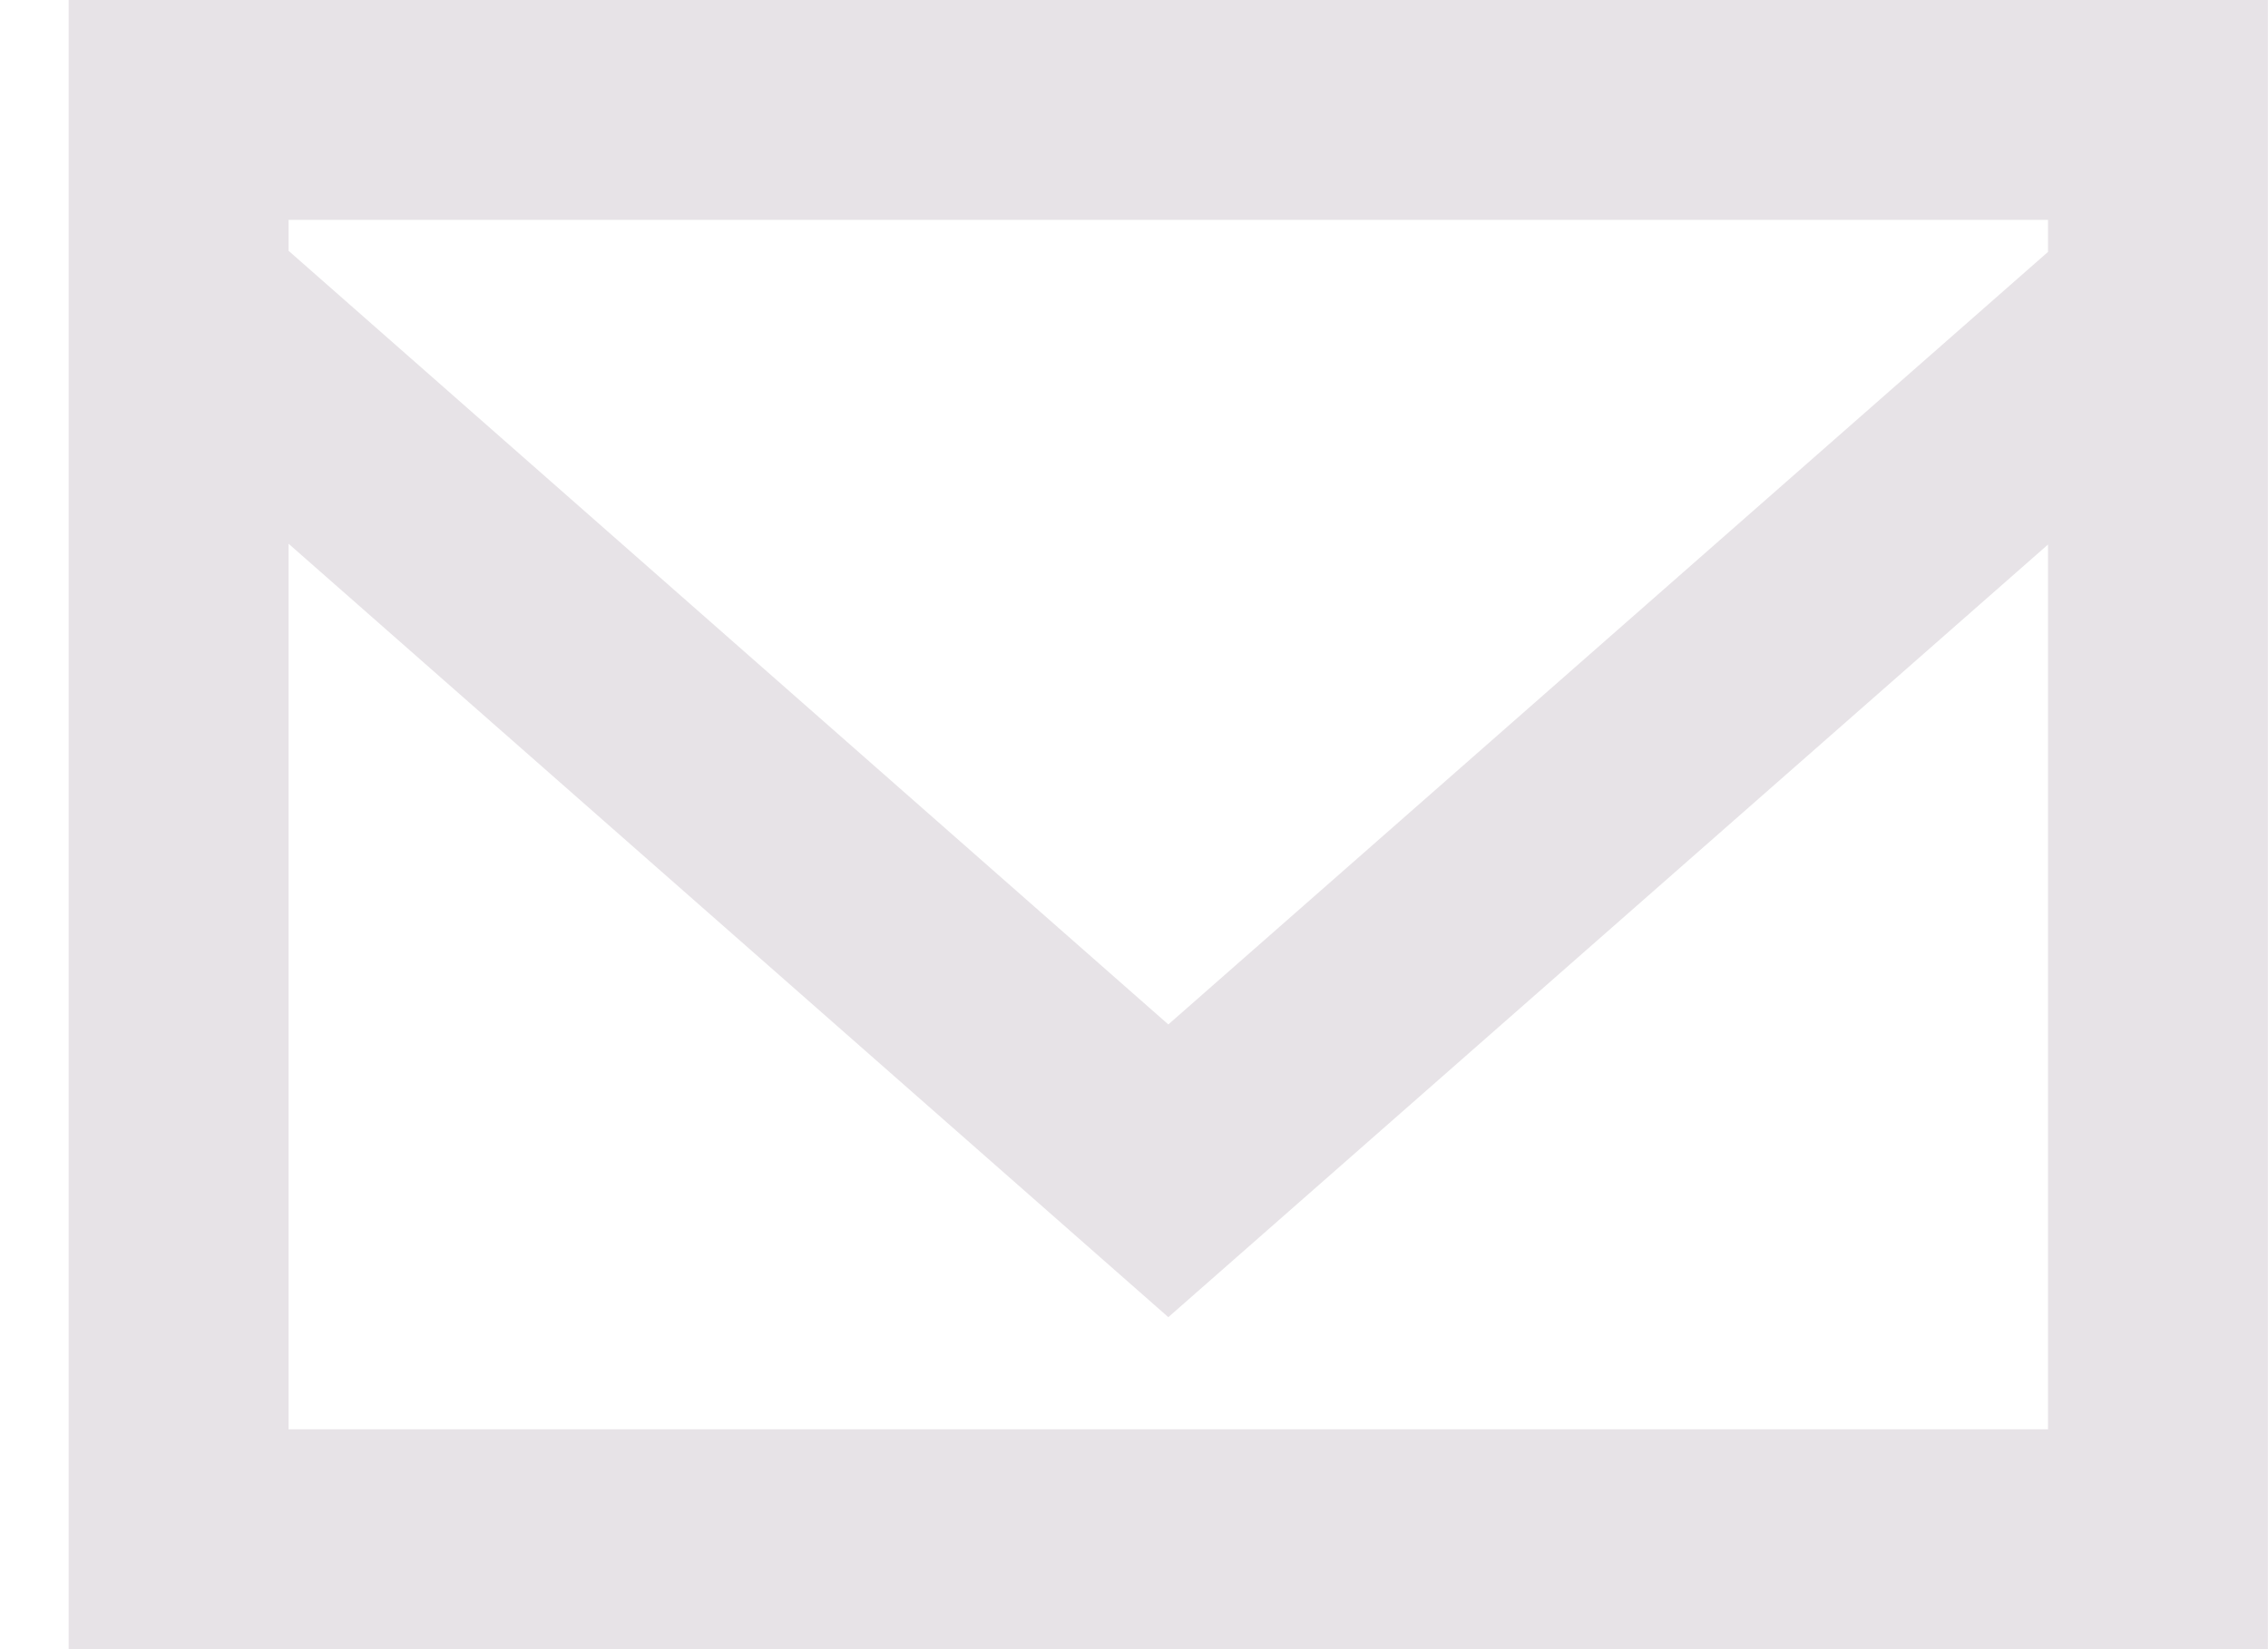 <svg width="22" height="16" viewBox="0 0 22 16" fill="none" xmlns="http://www.w3.org/2000/svg">
<g clip-path="url(#clip0_887730_1173)">
<path fill-rule="evenodd" clip-rule="evenodd" d="M19.866 2.444L11.333 9.939L2.799 2.433V2.133H19.866V2.444ZM2.799 13.867V5.275L11.333 12.779L19.866 5.283V13.867H2.799ZM0.666 16H21.999V0H0.666V16Z" fill="#E7E3E7"/>
</g>
<defs>
<clipPath id="clip0_887730_1173">
<rect width="21.333" height="16" fill="white" transform="translate(0.666)"/>
</clipPath>
</defs>
</svg>
